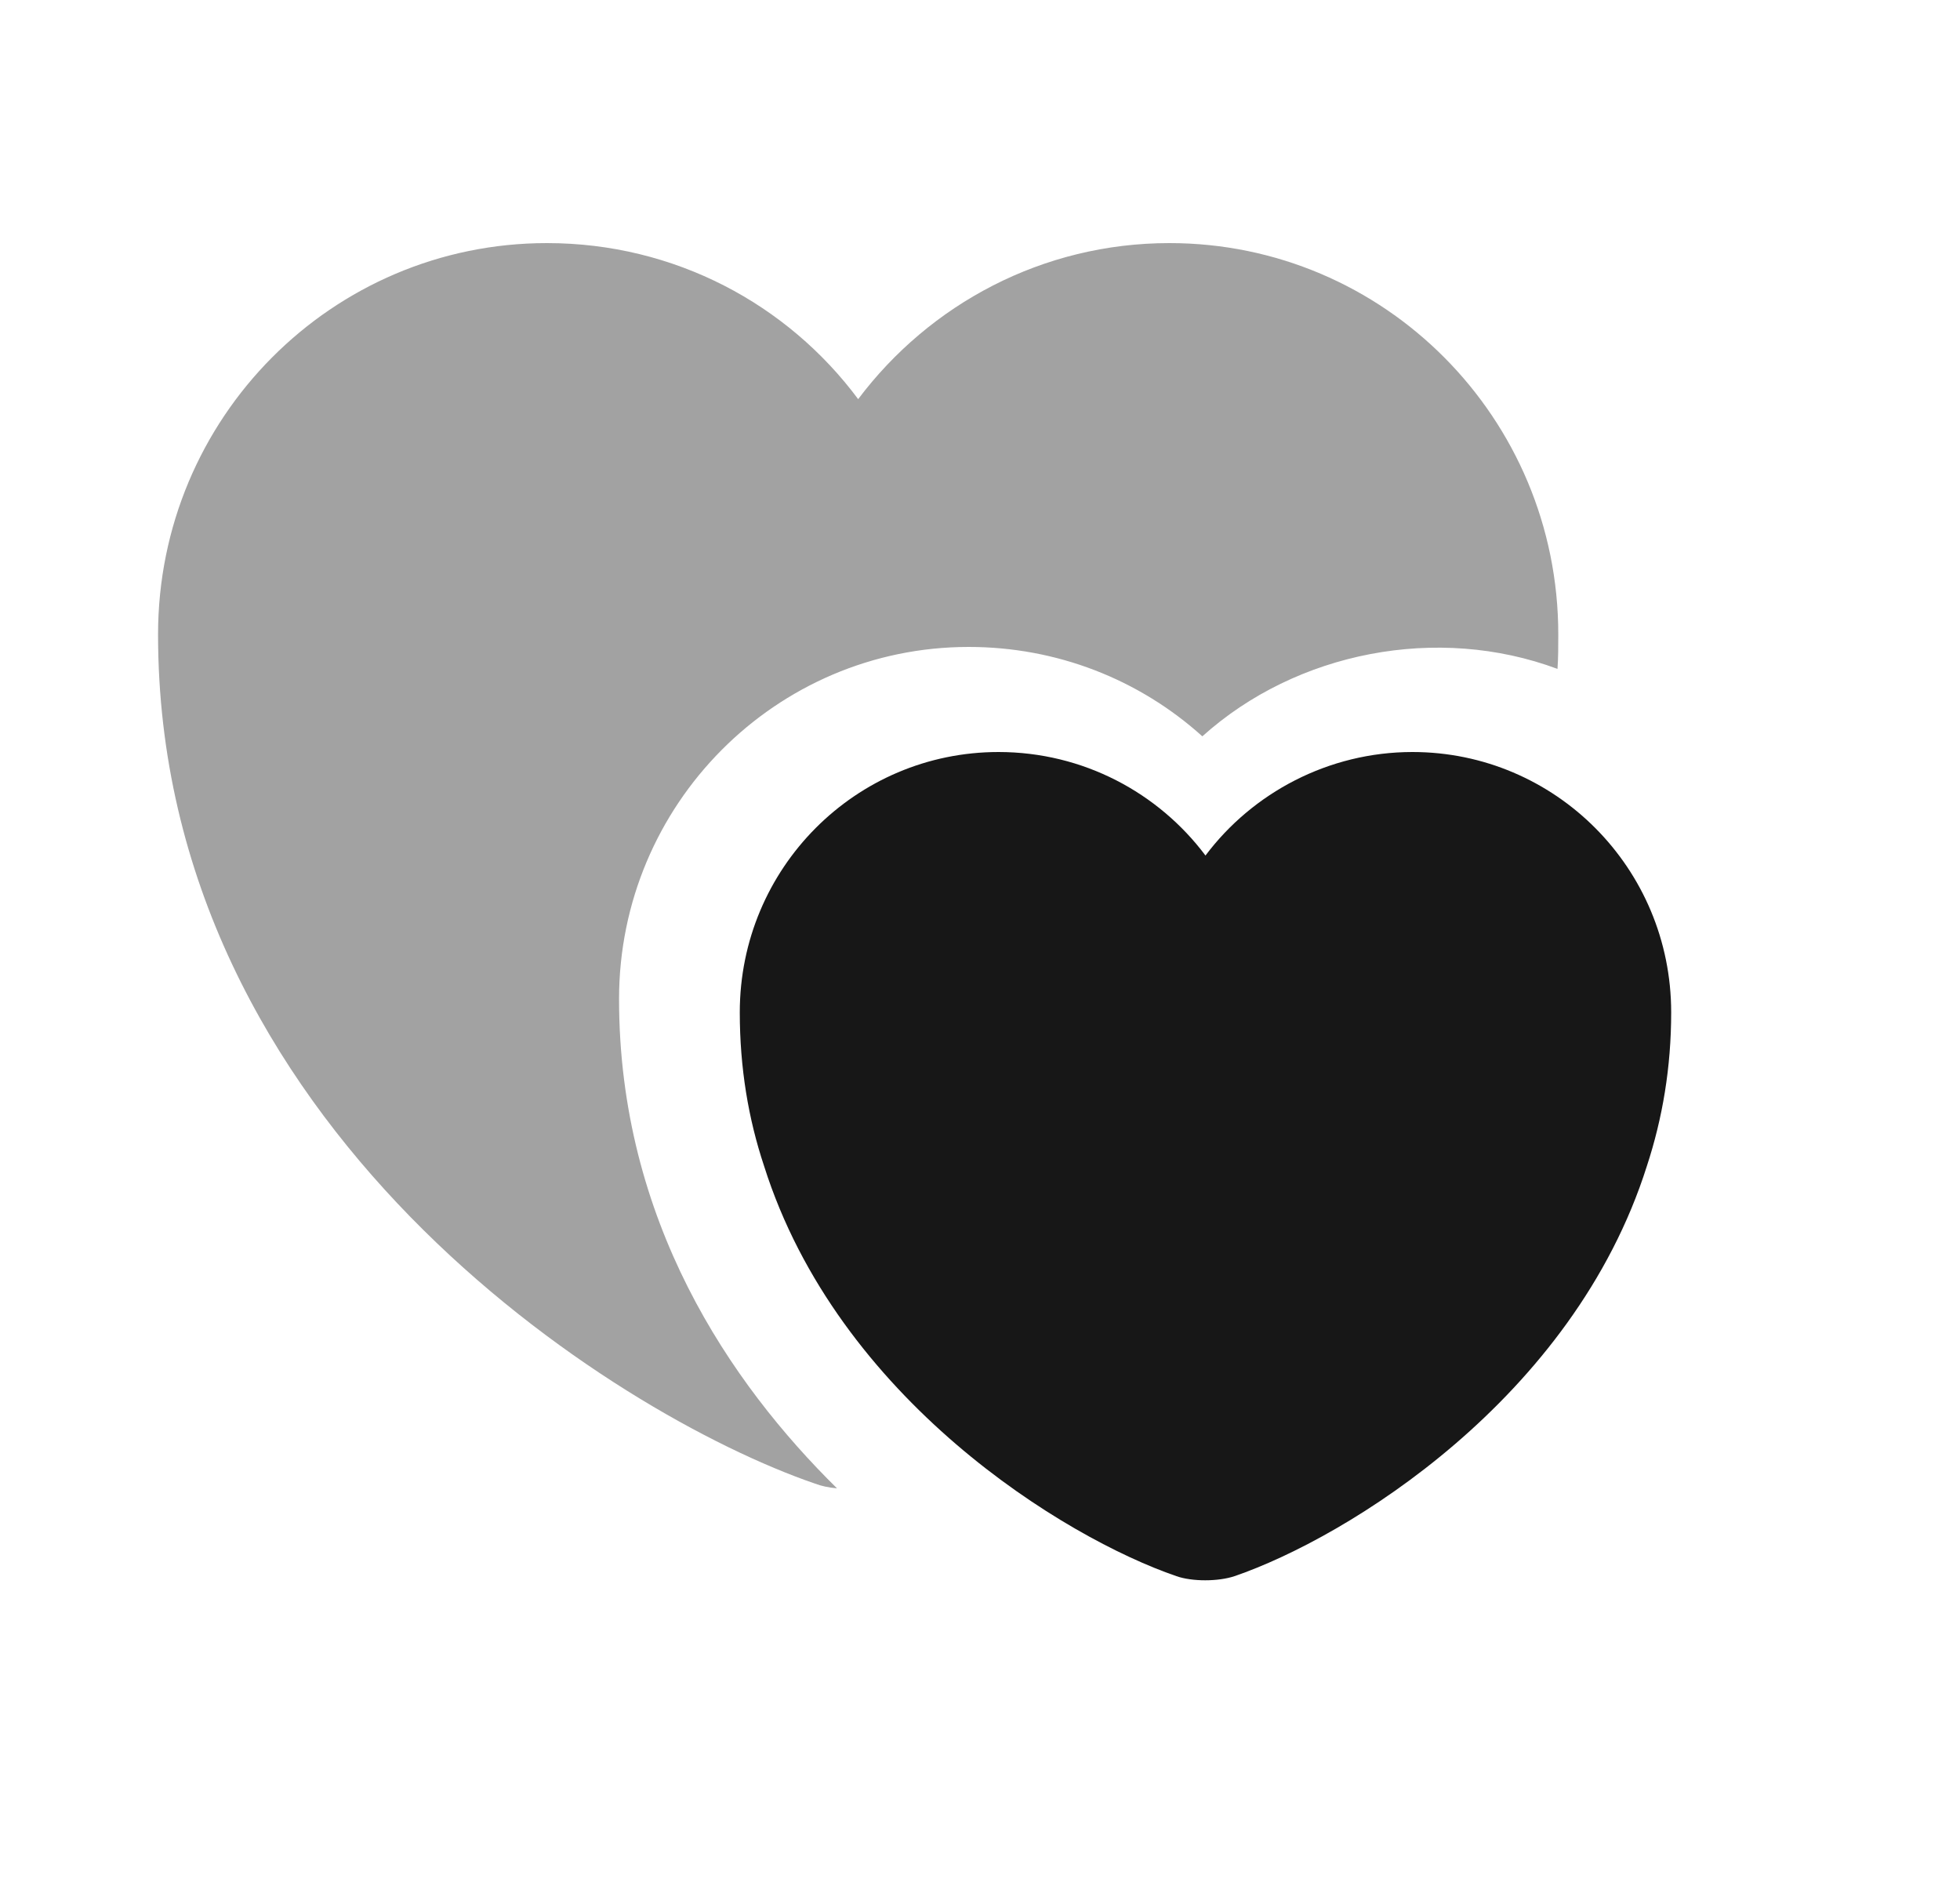 <svg width="25" height="24" viewBox="0 0 25 24" fill="none" xmlns="http://www.w3.org/2000/svg">
<path opacity="0.4" d="M19.876 8.09C19.876 8.24 19.876 8.39 19.866 8.53C18.336 7.96 16.536 8.31 15.336 9.39C14.526 8.66 13.476 8.25 12.356 8.25C9.896 8.25 7.896 10.26 7.896 12.74C7.896 15.57 9.316 17.64 10.676 18.98C10.566 18.97 10.476 18.95 10.396 18.92C7.806 18.03 2.016 14.35 2.016 8.09C2.016 5.33 4.236 3.1 6.976 3.1C8.606 3.1 10.046 3.88 10.946 5.09C11.856 3.88 13.296 3.1 14.916 3.1C17.656 3.1 19.876 5.33 19.876 8.09Z" fill="#171717"/>
<path d="M18.016 9.59C16.946 9.59 15.976 10.11 15.376 10.91C14.776 10.11 13.816 9.59 12.736 9.59C10.916 9.59 9.436 11.07 9.436 12.91C9.436 13.62 9.546 14.27 9.746 14.87C10.686 17.84 13.576 19.61 15.006 20.1C15.206 20.17 15.536 20.17 15.746 20.1C17.176 19.61 20.066 17.84 21.006 14.87C21.206 14.26 21.316 13.61 21.316 12.91C21.316 11.07 19.836 9.59 18.016 9.59Z" fill="#171717"/>
</svg>
